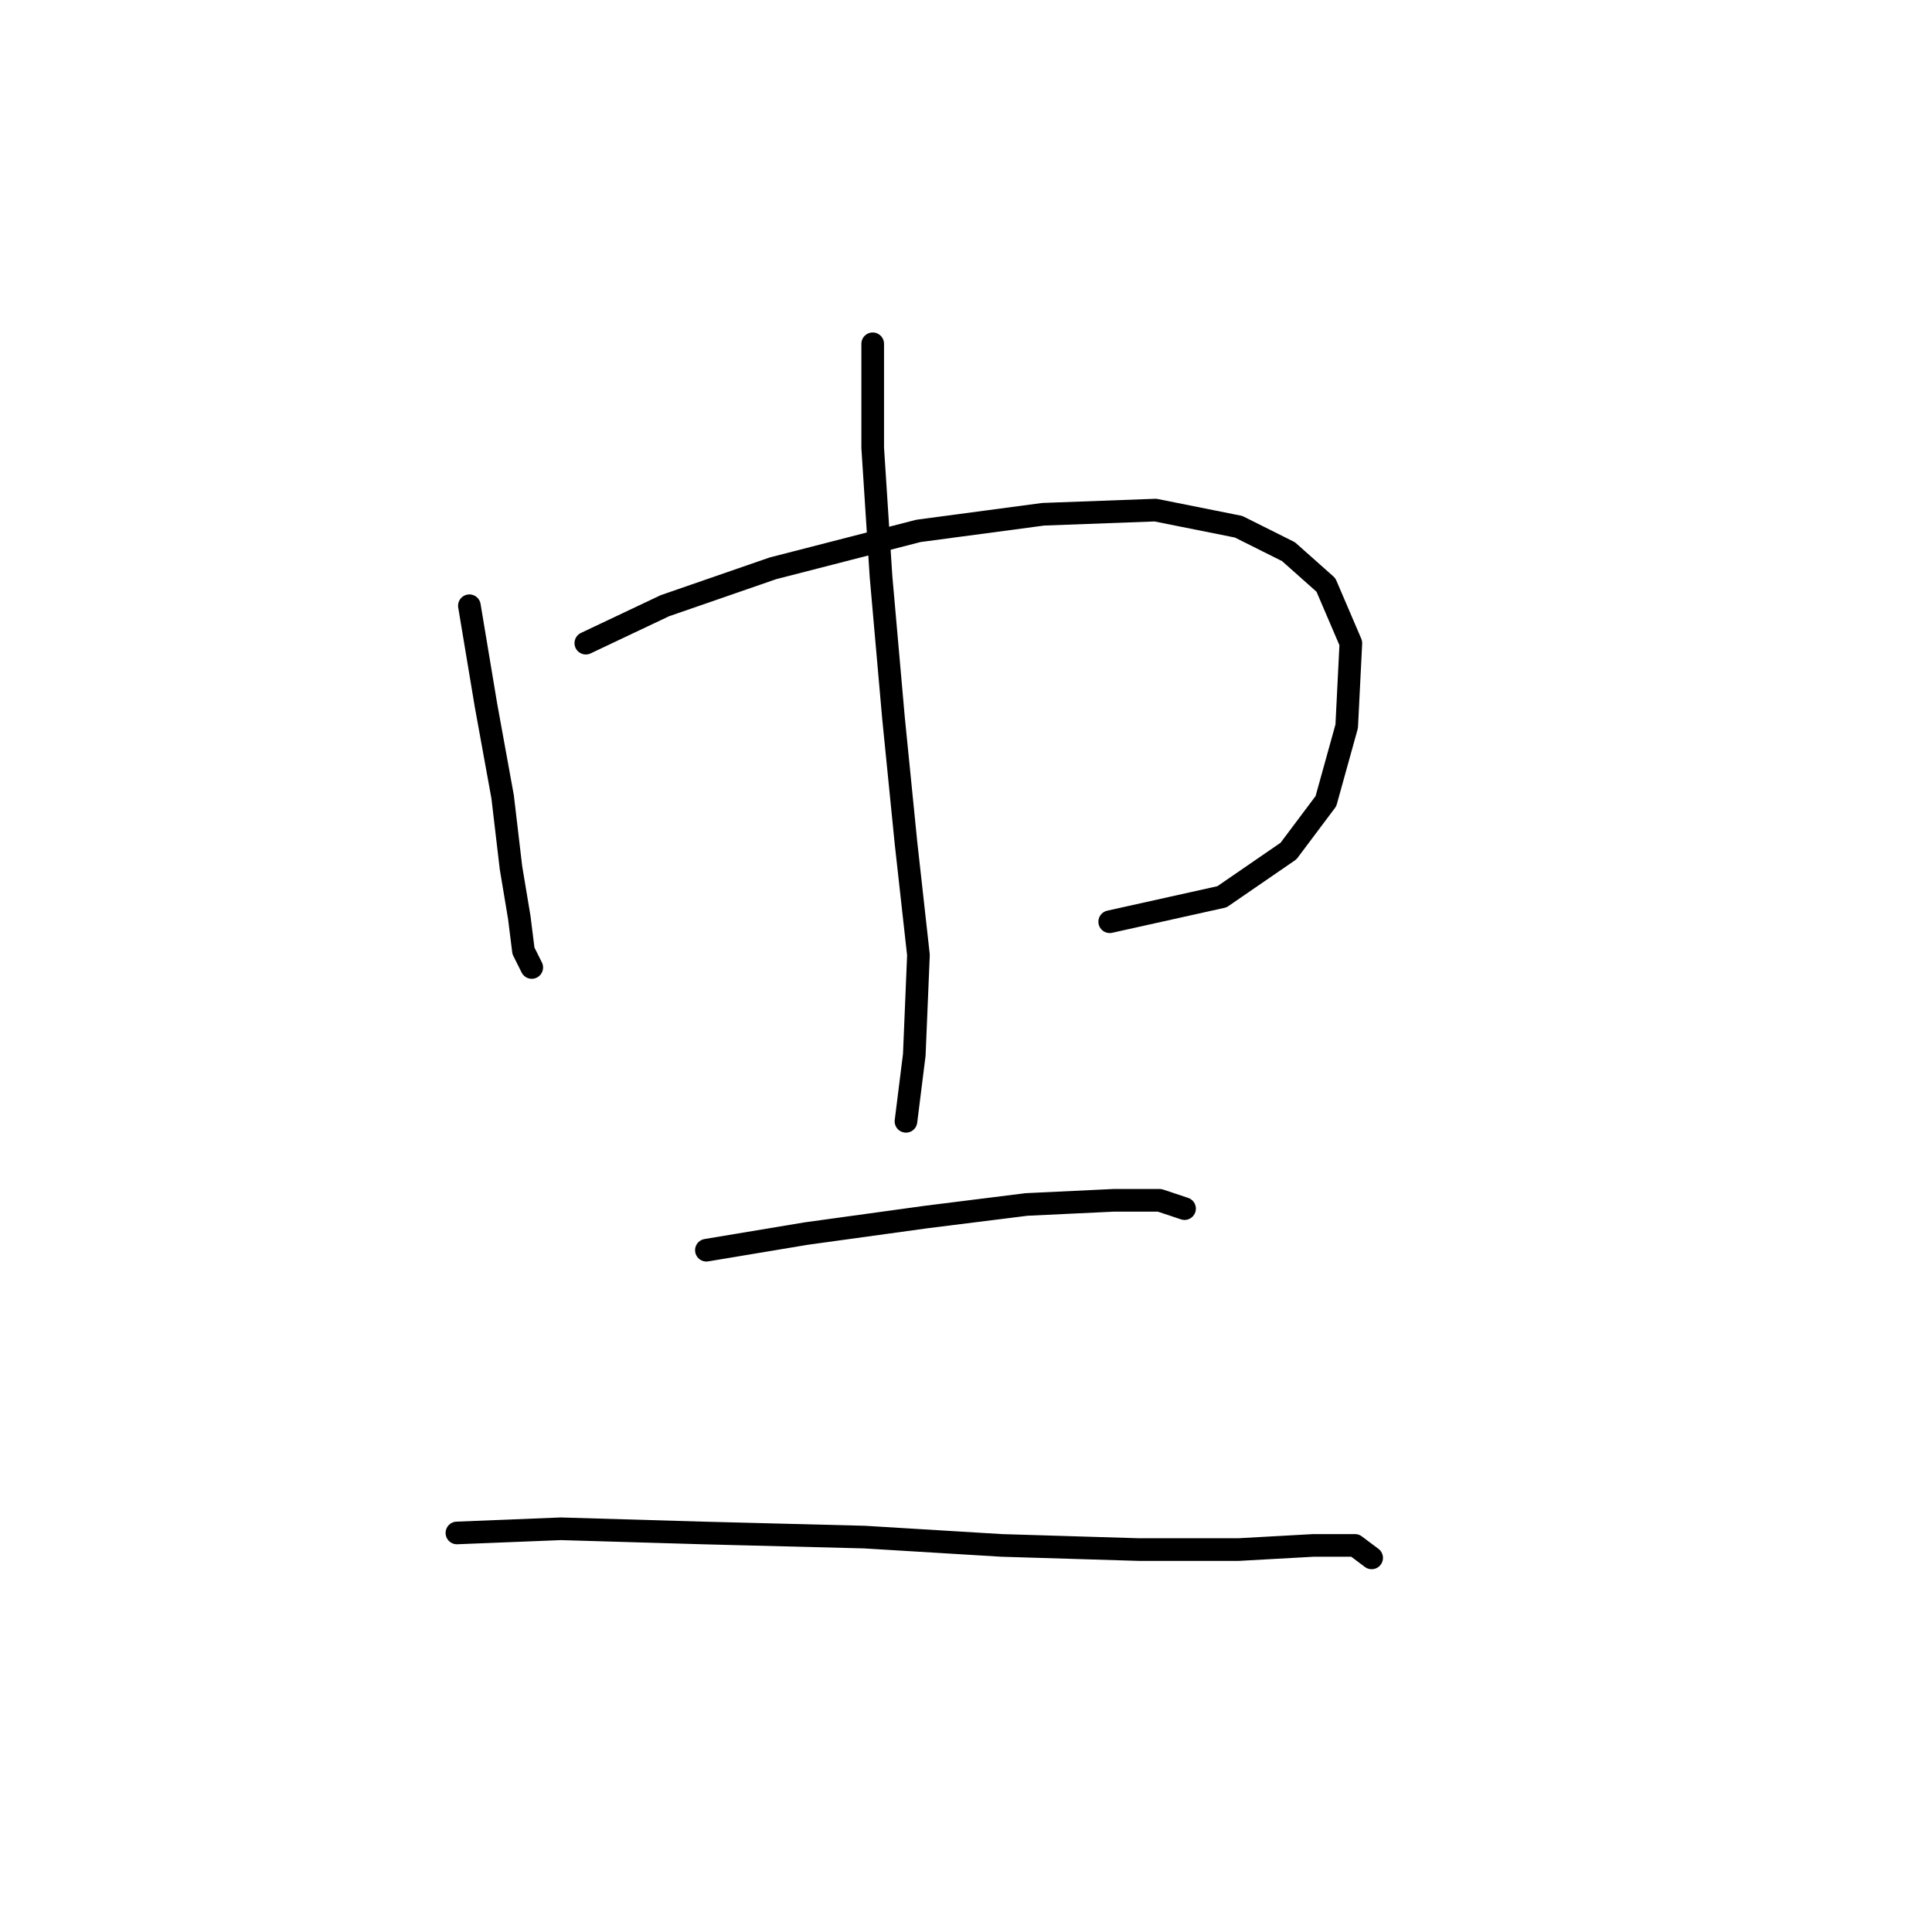 <?xml version="1.0" standalone="no"?>
    <svg width="256" height="256" xmlns="http://www.w3.org/2000/svg" version="1.1">
    <polyline stroke="black" stroke-width="3" stroke-linecap="round" fill="transparent" stroke-linejoin="round" points="62.197 80.263 64.401 93.486 66.605 105.606 67.707 114.972 68.809 121.583 69.359 125.991 70.461 128.195 70.461 128.195 " />
        <polyline stroke="black" stroke-width="3" stroke-linecap="round" fill="transparent" stroke-linejoin="round" points="77.624 85.221 88.091 80.263 102.416 75.305 121.699 70.346 138.227 68.142 153.102 67.591 164.121 69.795 170.732 73.101 175.691 77.508 178.996 85.221 178.445 96.24 175.691 106.157 170.732 112.768 161.917 118.829 147.042 122.134 147.042 122.134 " />
        <polyline stroke="black" stroke-width="3" stroke-linecap="round" fill="transparent" stroke-linejoin="round" points="115.638 45.554 115.638 59.327 116.74 76.406 118.393 95.138 120.046 111.667 121.699 126.542 121.148 139.764 120.046 148.58 120.046 148.58 " />
        <polyline stroke="black" stroke-width="3" stroke-linecap="round" fill="transparent" stroke-linejoin="round" points="93.601 165.659 106.823 163.455 122.801 161.251 136.023 159.598 147.593 159.047 153.653 159.047 156.959 160.149 156.959 160.149 " />
        <polyline stroke="black" stroke-width="3" stroke-linecap="round" fill="transparent" stroke-linejoin="round" points="60.544 203.123 74.318 202.572 93.05 203.123 114.537 203.673 132.718 204.775 150.899 205.326 164.121 205.326 174.038 204.775 179.547 204.775 181.751 206.428 181.751 206.428 " />
        </svg>